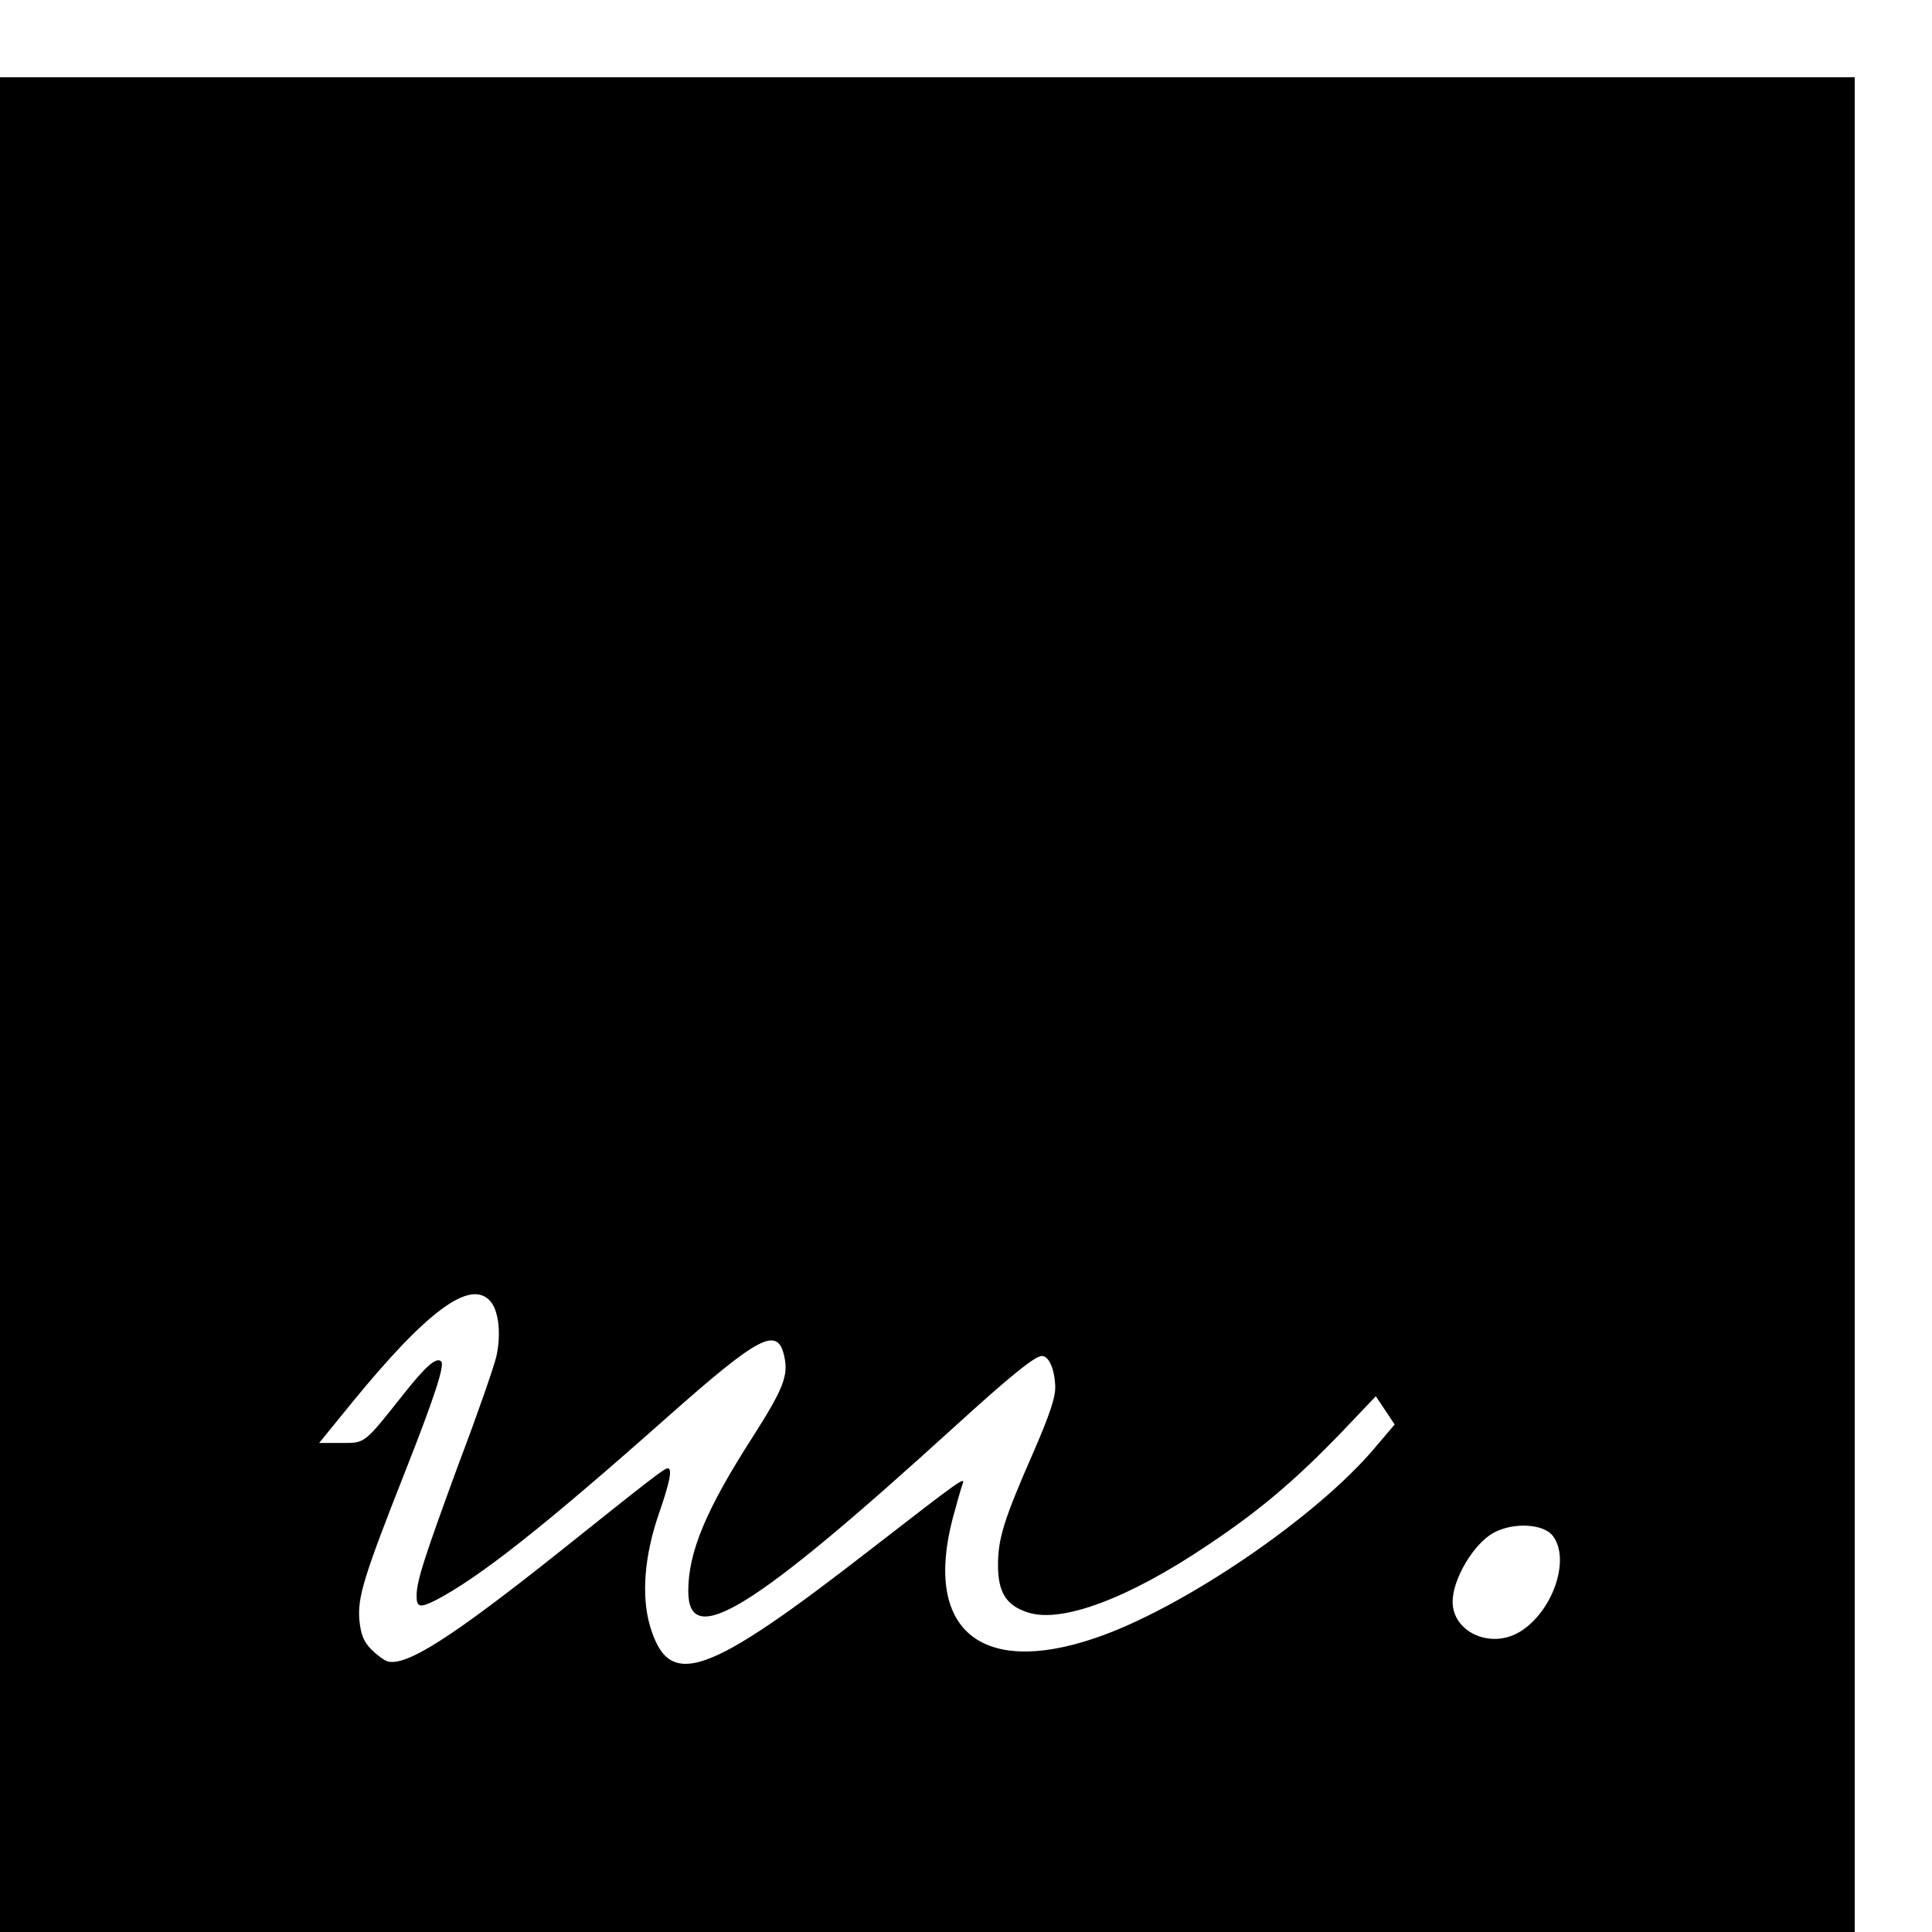 <?xml version="1.0" standalone="no"?>
<!DOCTYPE svg PUBLIC "-//W3C//DTD SVG 20010904//EN"
 "http://www.w3.org/TR/2001/REC-SVG-20010904/DTD/svg10.dtd">
<svg version="1.0" xmlns="http://www.w3.org/2000/svg"
 width="16pt" height="16pt" viewBox="0 0 16 16"
 preserveAspectRatio="xMidYMid meet">
<g transform="translate(0,16) scale(0.003,-0.003)"
fill="#000000" stroke="none">
<path d="M0 2560 l0 -2560 2560 0 2560 0 0 2560 0 2560 -2560 0 -2560 0 0
-2560z m1353 -818 c24 -26 31 -93 17 -154 -7 -29 -52 -159 -101 -288 -97 -264
-119 -331 -119 -372 0 -32 9 -34 53 -12 121 63 303 207 641 507 253 224 303
250 321 166 12 -53 -3 -90 -85 -219 -130 -202 -180 -320 -180 -429 0 -163 178
-53 734 453 156 142 223 196 242 196 20 0 35 -36 37 -83 1 -31 -15 -78 -60
-182 -82 -187 -98 -239 -98 -312 0 -76 23 -112 83 -131 92 -30 276 38 493 184
143 95 241 178 366 307 l101 106 26 -39 26 -39 -51 -60 c-161 -194 -536 -449
-777 -530 -316 -107 -472 25 -392 331 11 41 23 83 27 94 9 23 -2 15 -246 -174
-463 -360 -564 -396 -617 -216 -24 83 -15 194 25 309 30 87 38 125 24 125 -9
0 -49 -31 -298 -230 -298 -237 -423 -317 -475 -303 -10 3 -30 18 -46 34 -21
22 -28 41 -32 81 -5 63 12 119 128 413 80 203 108 290 98 300 -13 13 -42 -12
-103 -89 -112 -141 -106 -136 -174 -136 l-60 0 92 113 c206 252 325 340 380
279z m2934 -649 c49 -65 -1 -209 -91 -264 -80 -49 -186 -2 -186 83 0 62 58
160 113 190 55 30 139 25 164 -9z"/>
</g>
</svg>
